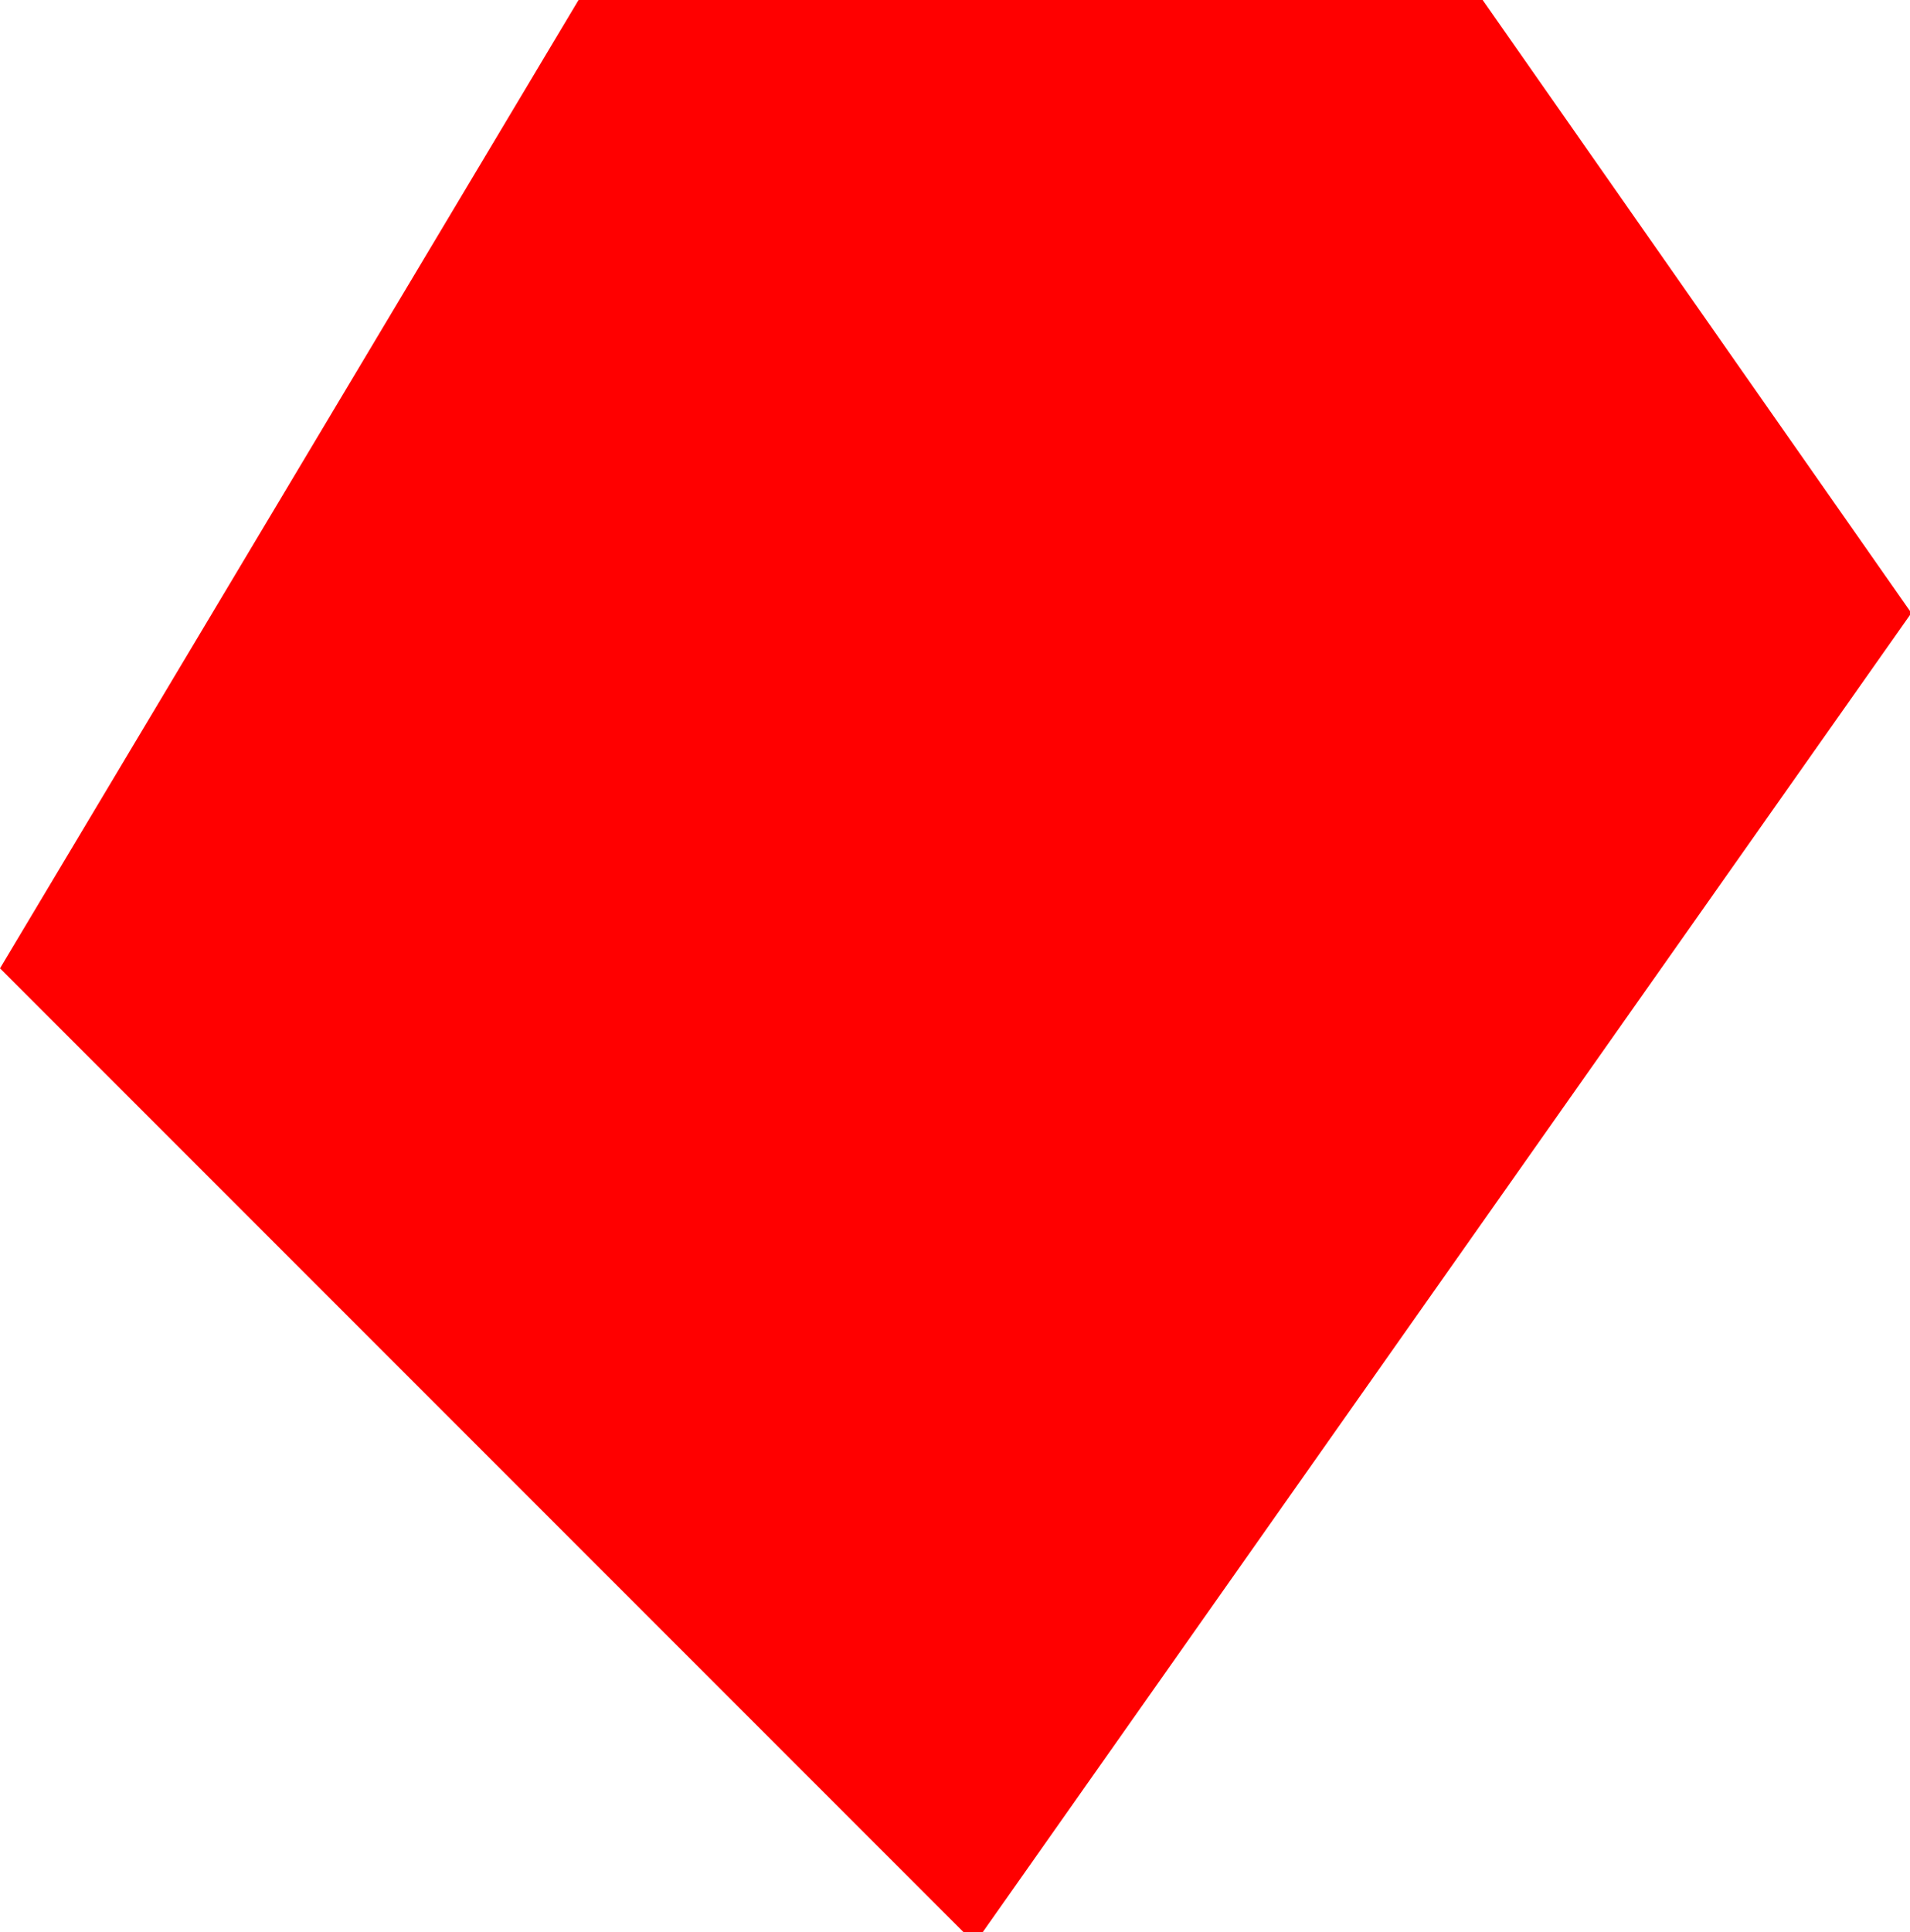 <?xml version="1.0" encoding="UTF-8"?>
<svg id="Ebene_2" xmlns="http://www.w3.org/2000/svg" viewBox="0 0 178.11 180.11">
    <defs>
        <style>
            .cls-1,.cls-2{fill:#fff;}.cls-3{letter-spacing:-.04em;}.cls-4{letter-spacing:0em;}.cls-2{font-family:SourceSansPro-Regular,
            'Source Sans Pro';font-size:16.05px;}.cls-5{fill:#af8a3c;}.cls-6{letter-spacing:-.05em;}
            .cls-5 {

            }
        </style>
    </defs>
    <g id="Bg">

        <polyline class="cls-5"
                  style="fill:red"
                  points="90.33 180.6 0 90.27 32 36.73 53.95 0 138.26 0 163.95 36.73 178.24 57.15 178.11 57.33 134.7 118.97 91.38 180.49"/>
    </g>
</svg>